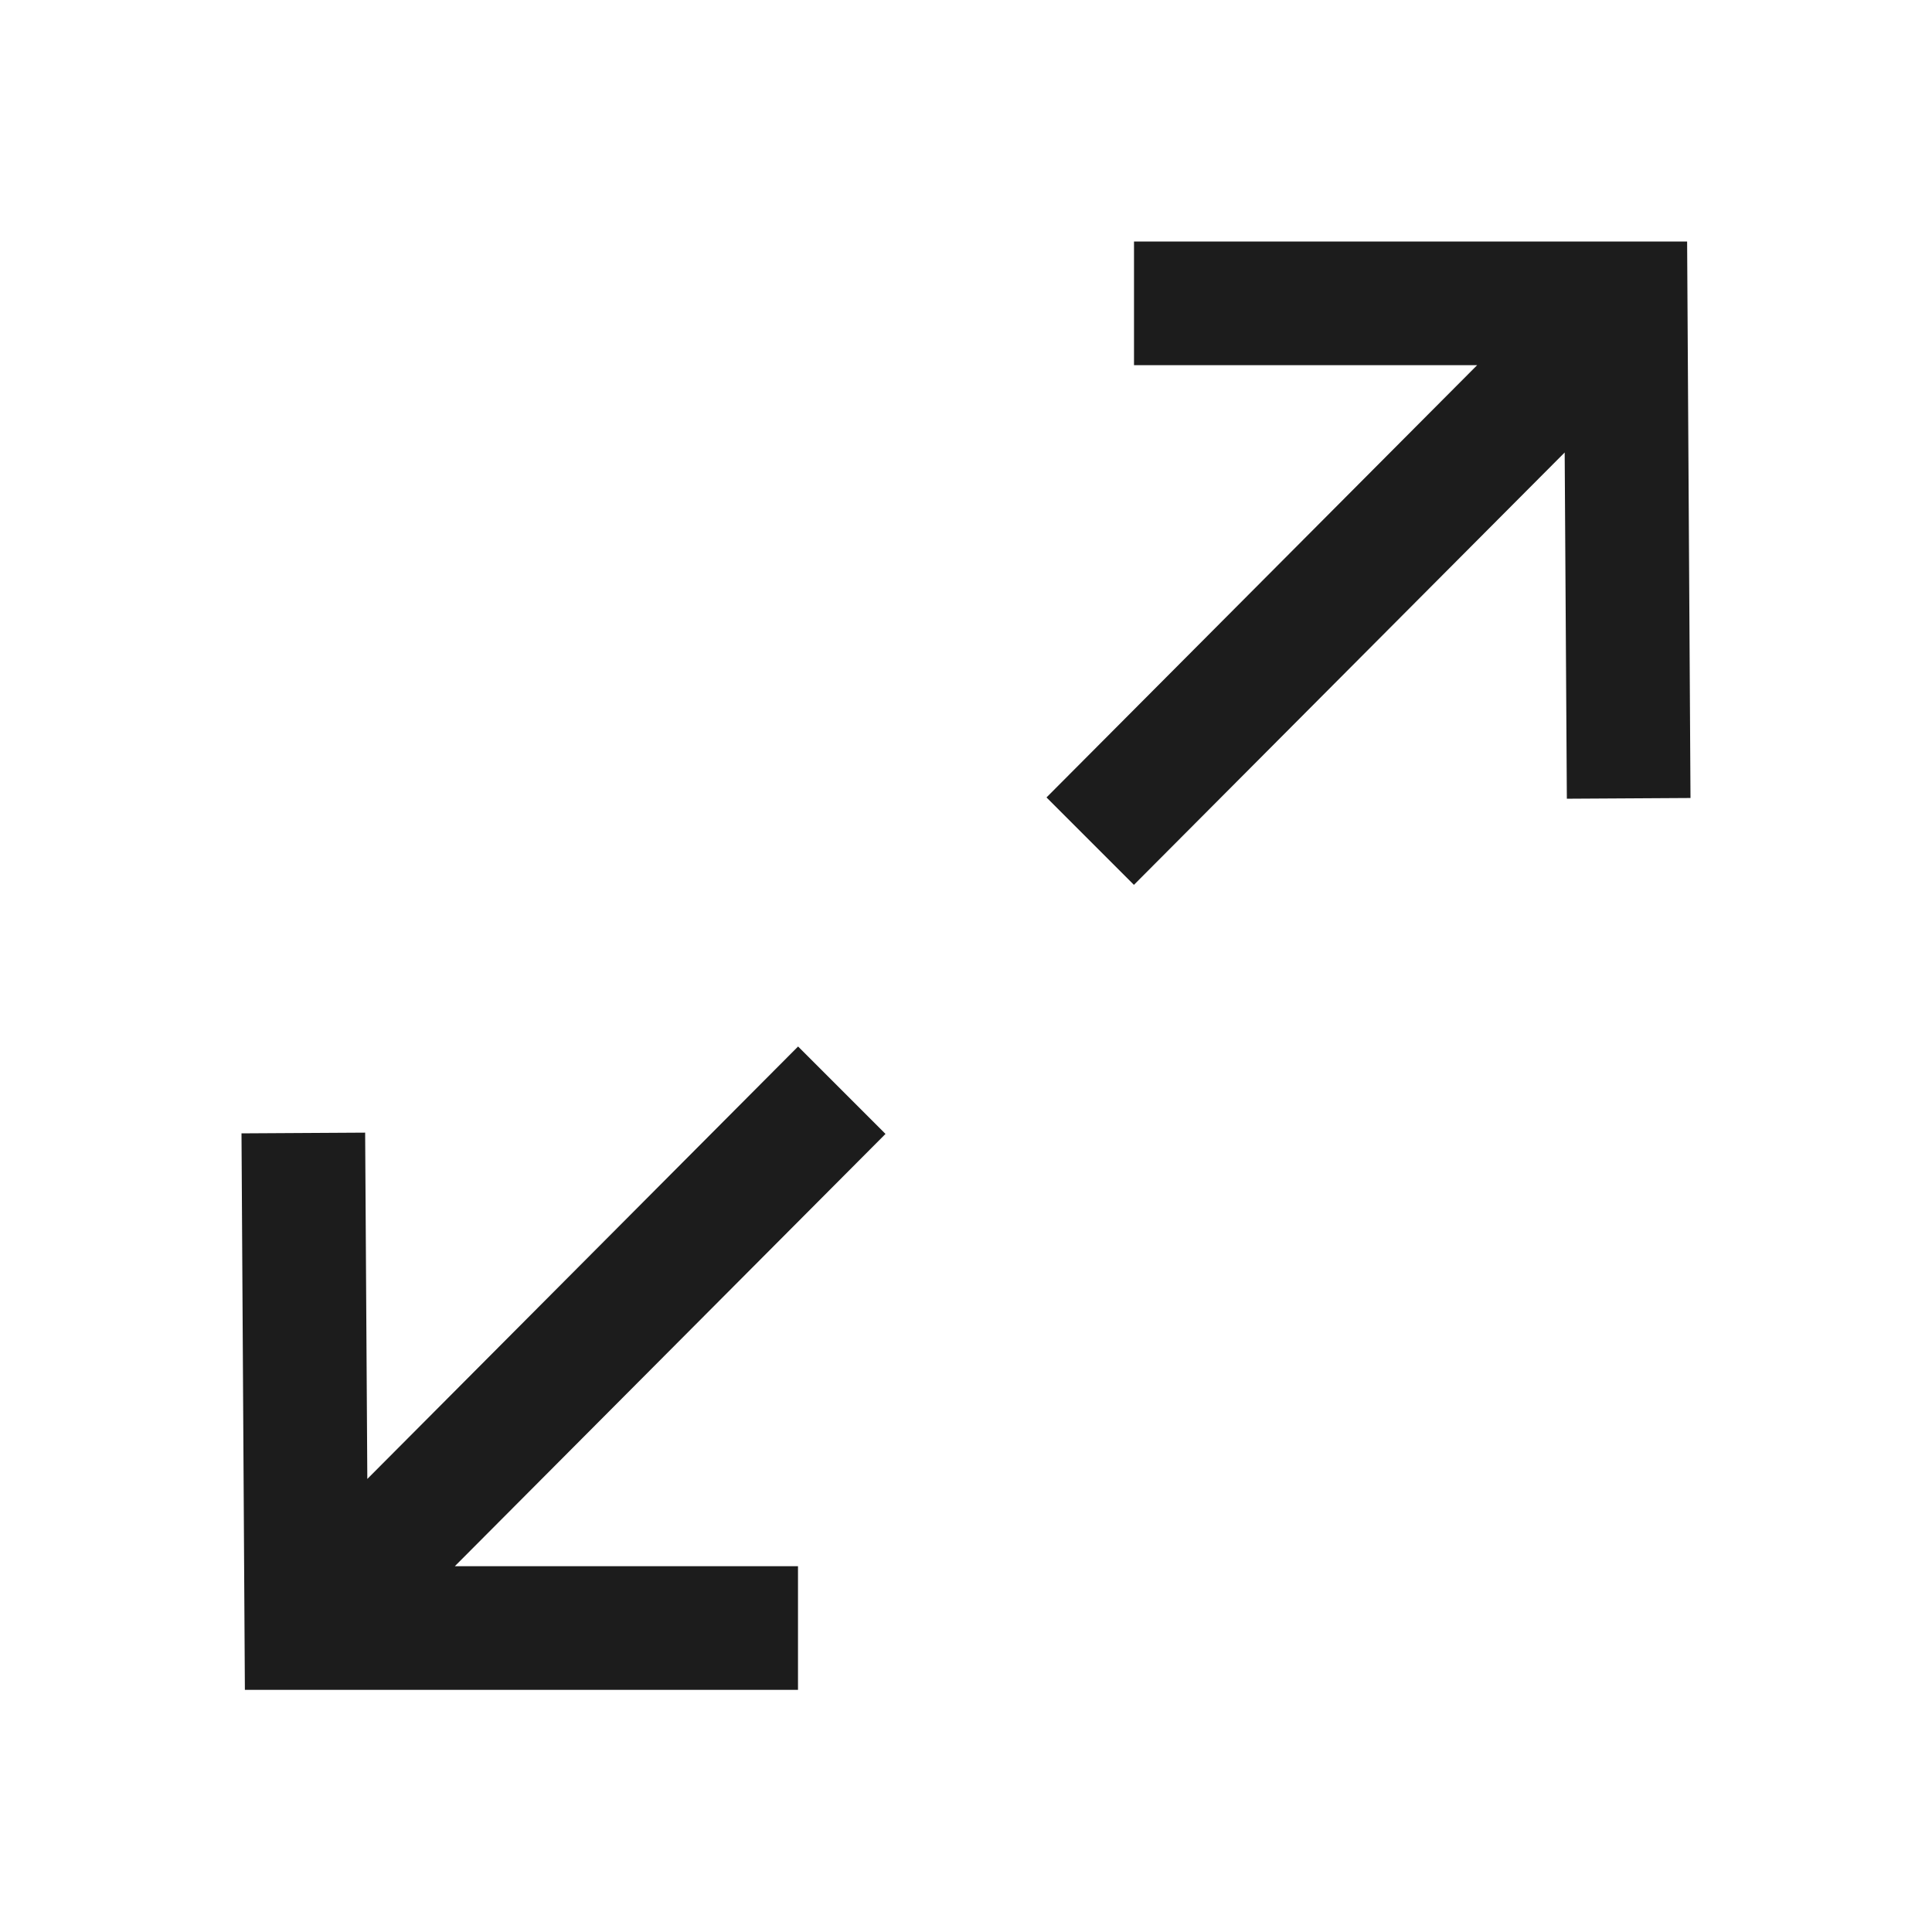 <?xml version="1.0" encoding="UTF-8"?>
<svg width="24px" height="24px" viewBox="0 0 24 24" version="1.1" xmlns="http://www.w3.org/2000/svg" xmlns:xlink="http://www.w3.org/1999/xlink">
    <!-- Generator: Sketch 61.2 (89653) - https://sketch.com -->
    <title>2 - General Display/24px/Full-screen</title>
    <desc>Created with Sketch.</desc>
    <defs>
        <path d="M9.914,13 L11,14.086 L5.65,19.456 L9.913,19.456 L9.913,20.992 L3.042,20.992 L3,14.079 L4.536,14.07 L4.563,18.372 L9.914,13 Z M20.958,3 L21,9.913 L19.464,9.922 L19.437,5.621 L14.086,10.992 L13,9.906 L18.35,4.536 L14.087,4.536 L14.087,3 L20.958,3 Z" id="path-1"></path>
    </defs>
    <g id="2---General-Display/24px/Full-screen" stroke="none" stroke-width="1" fill="none" fill-rule="evenodd">
        <mask id="mask-2" fill="white">
            <use xlink:href="#path-1"></use>
        </mask>
        <use id="Combined-Shape" fill="#1c1c1c" xlink:href="#path-1"></use>
    </g>
</svg>